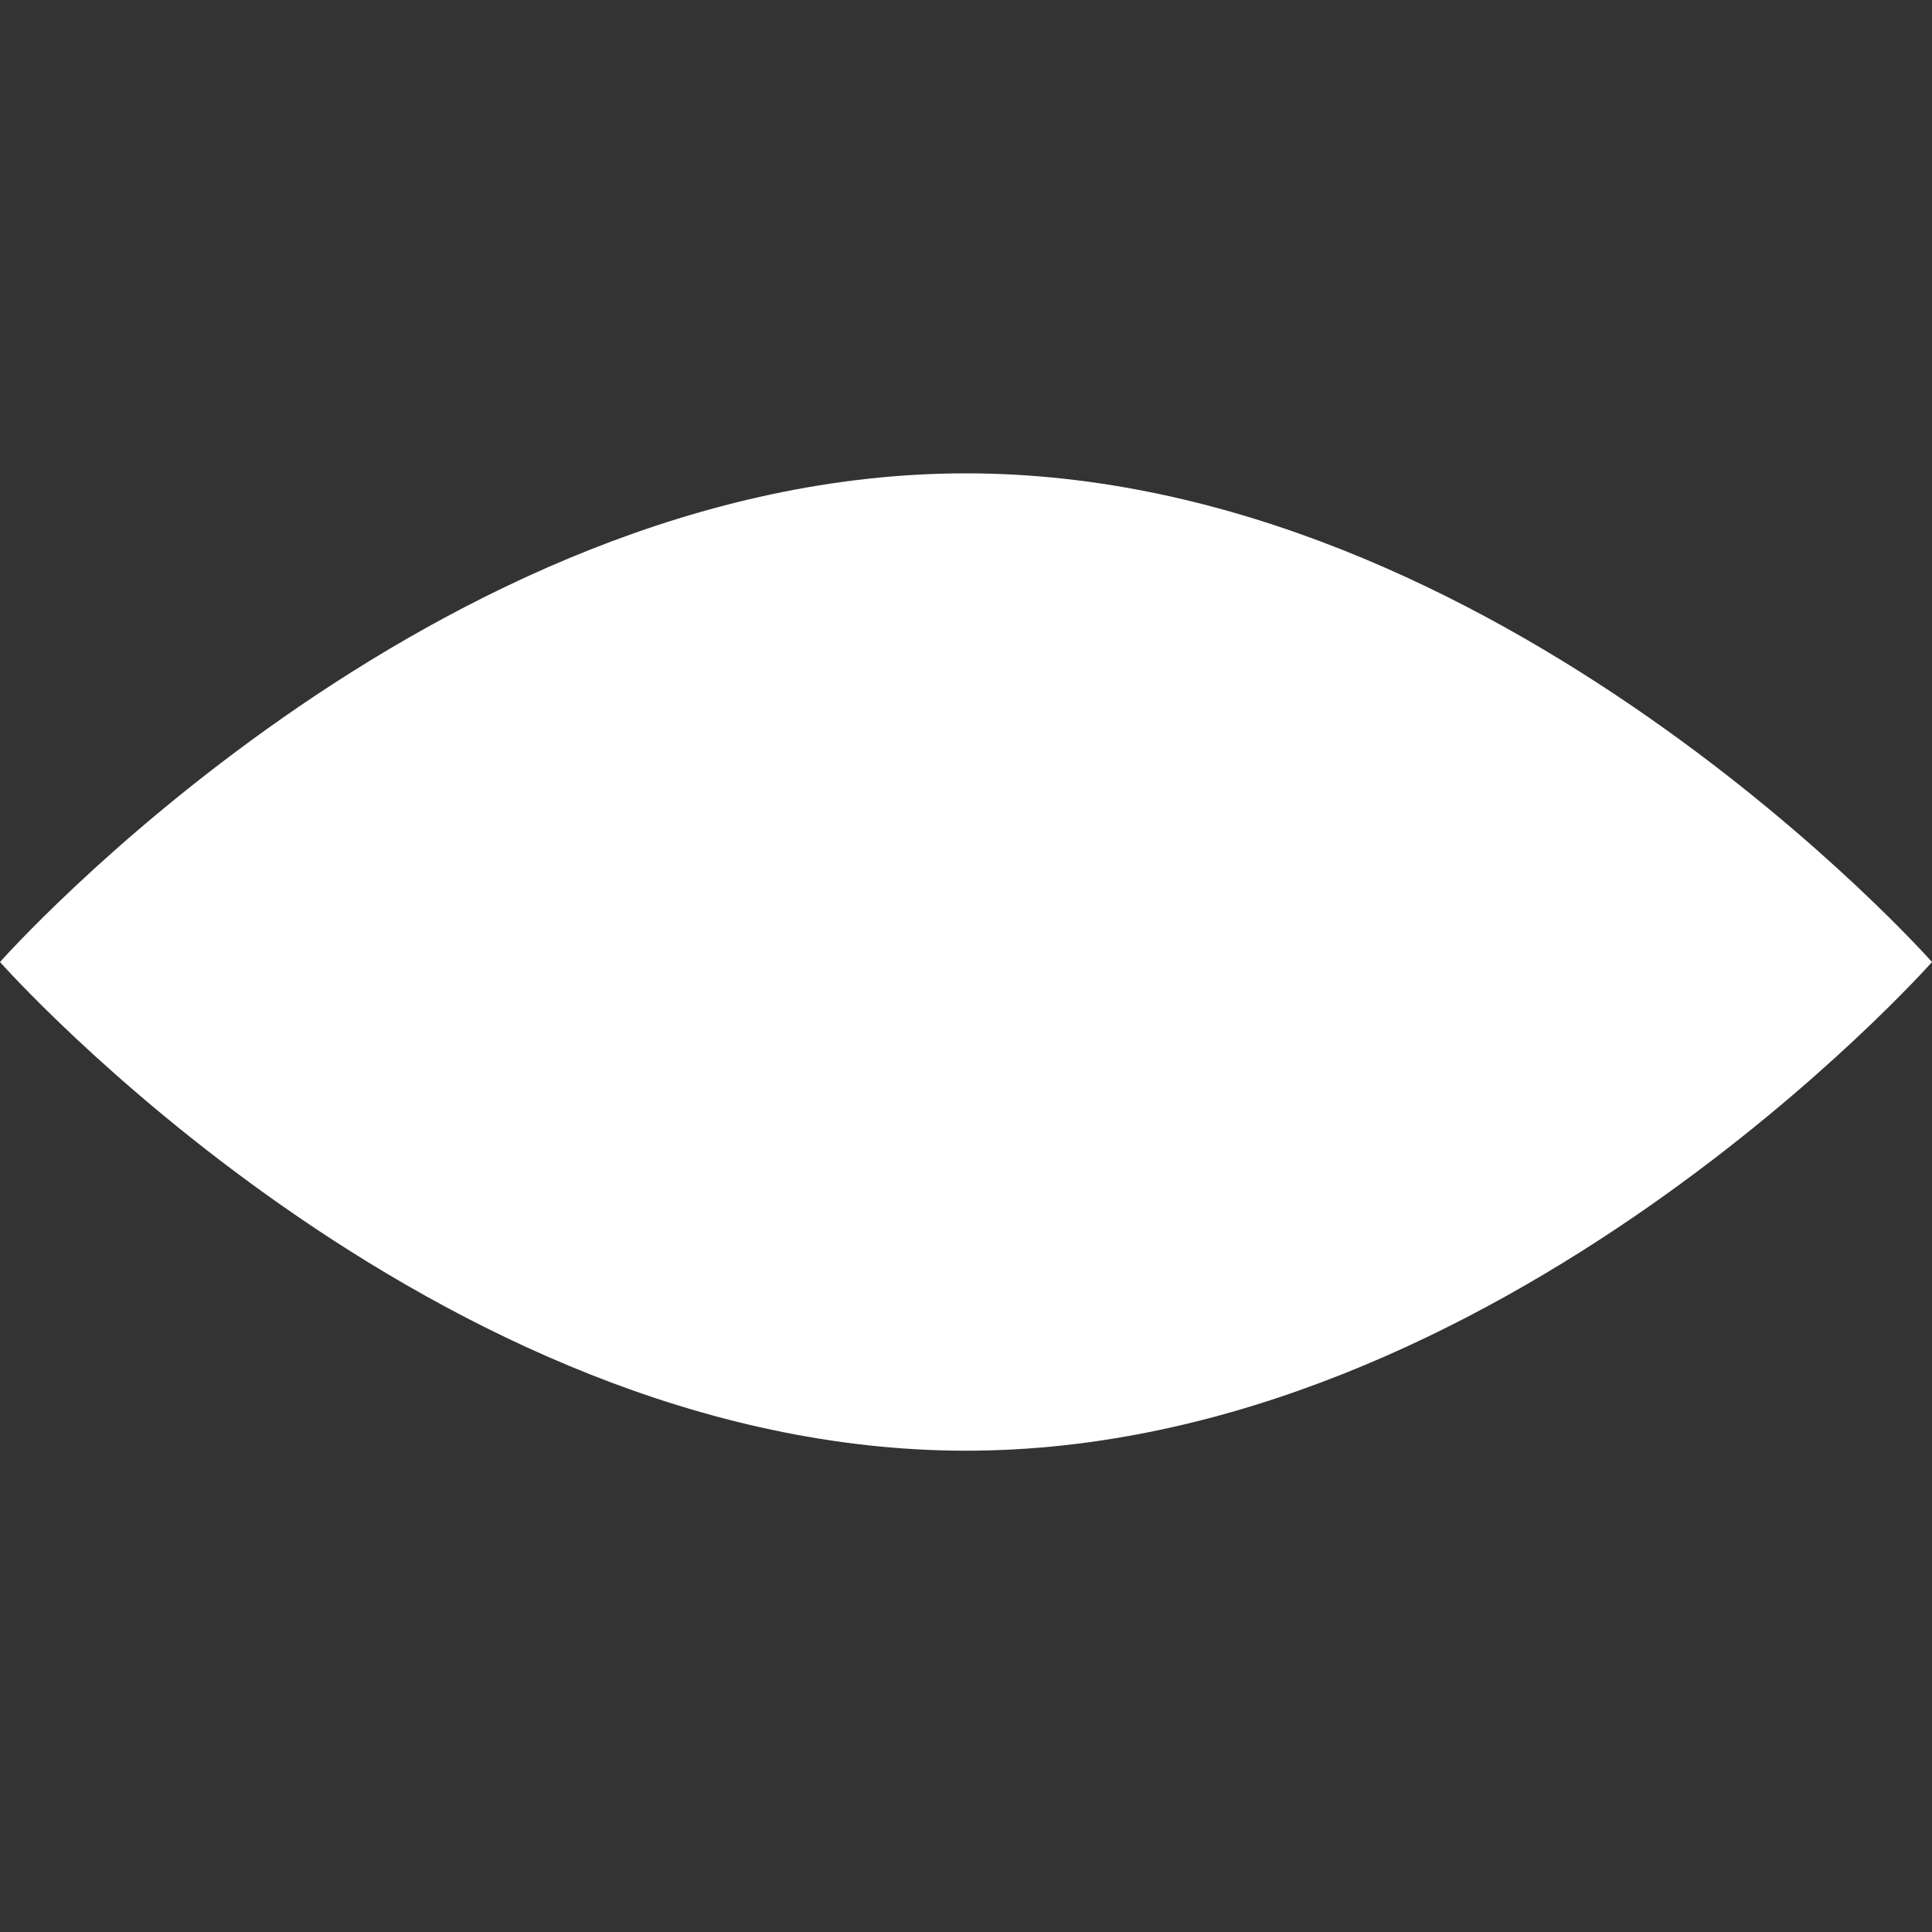 <svg xmlns="http://www.w3.org/2000/svg" width="200" height="200" fill="none" viewBox="0 0 200 200"><rect x="0" y="0" width="200" height="200" fill="#333333" stroke="none"/><g clip-path="url(#clip0_105_520)"><path fill="#fff" d="M200 99.588s-44.772 50.588-100 50.588S0 99.588 0 99.588 44.772 49 100 49s100 50.588 100 50.588Z"/></g></svg>